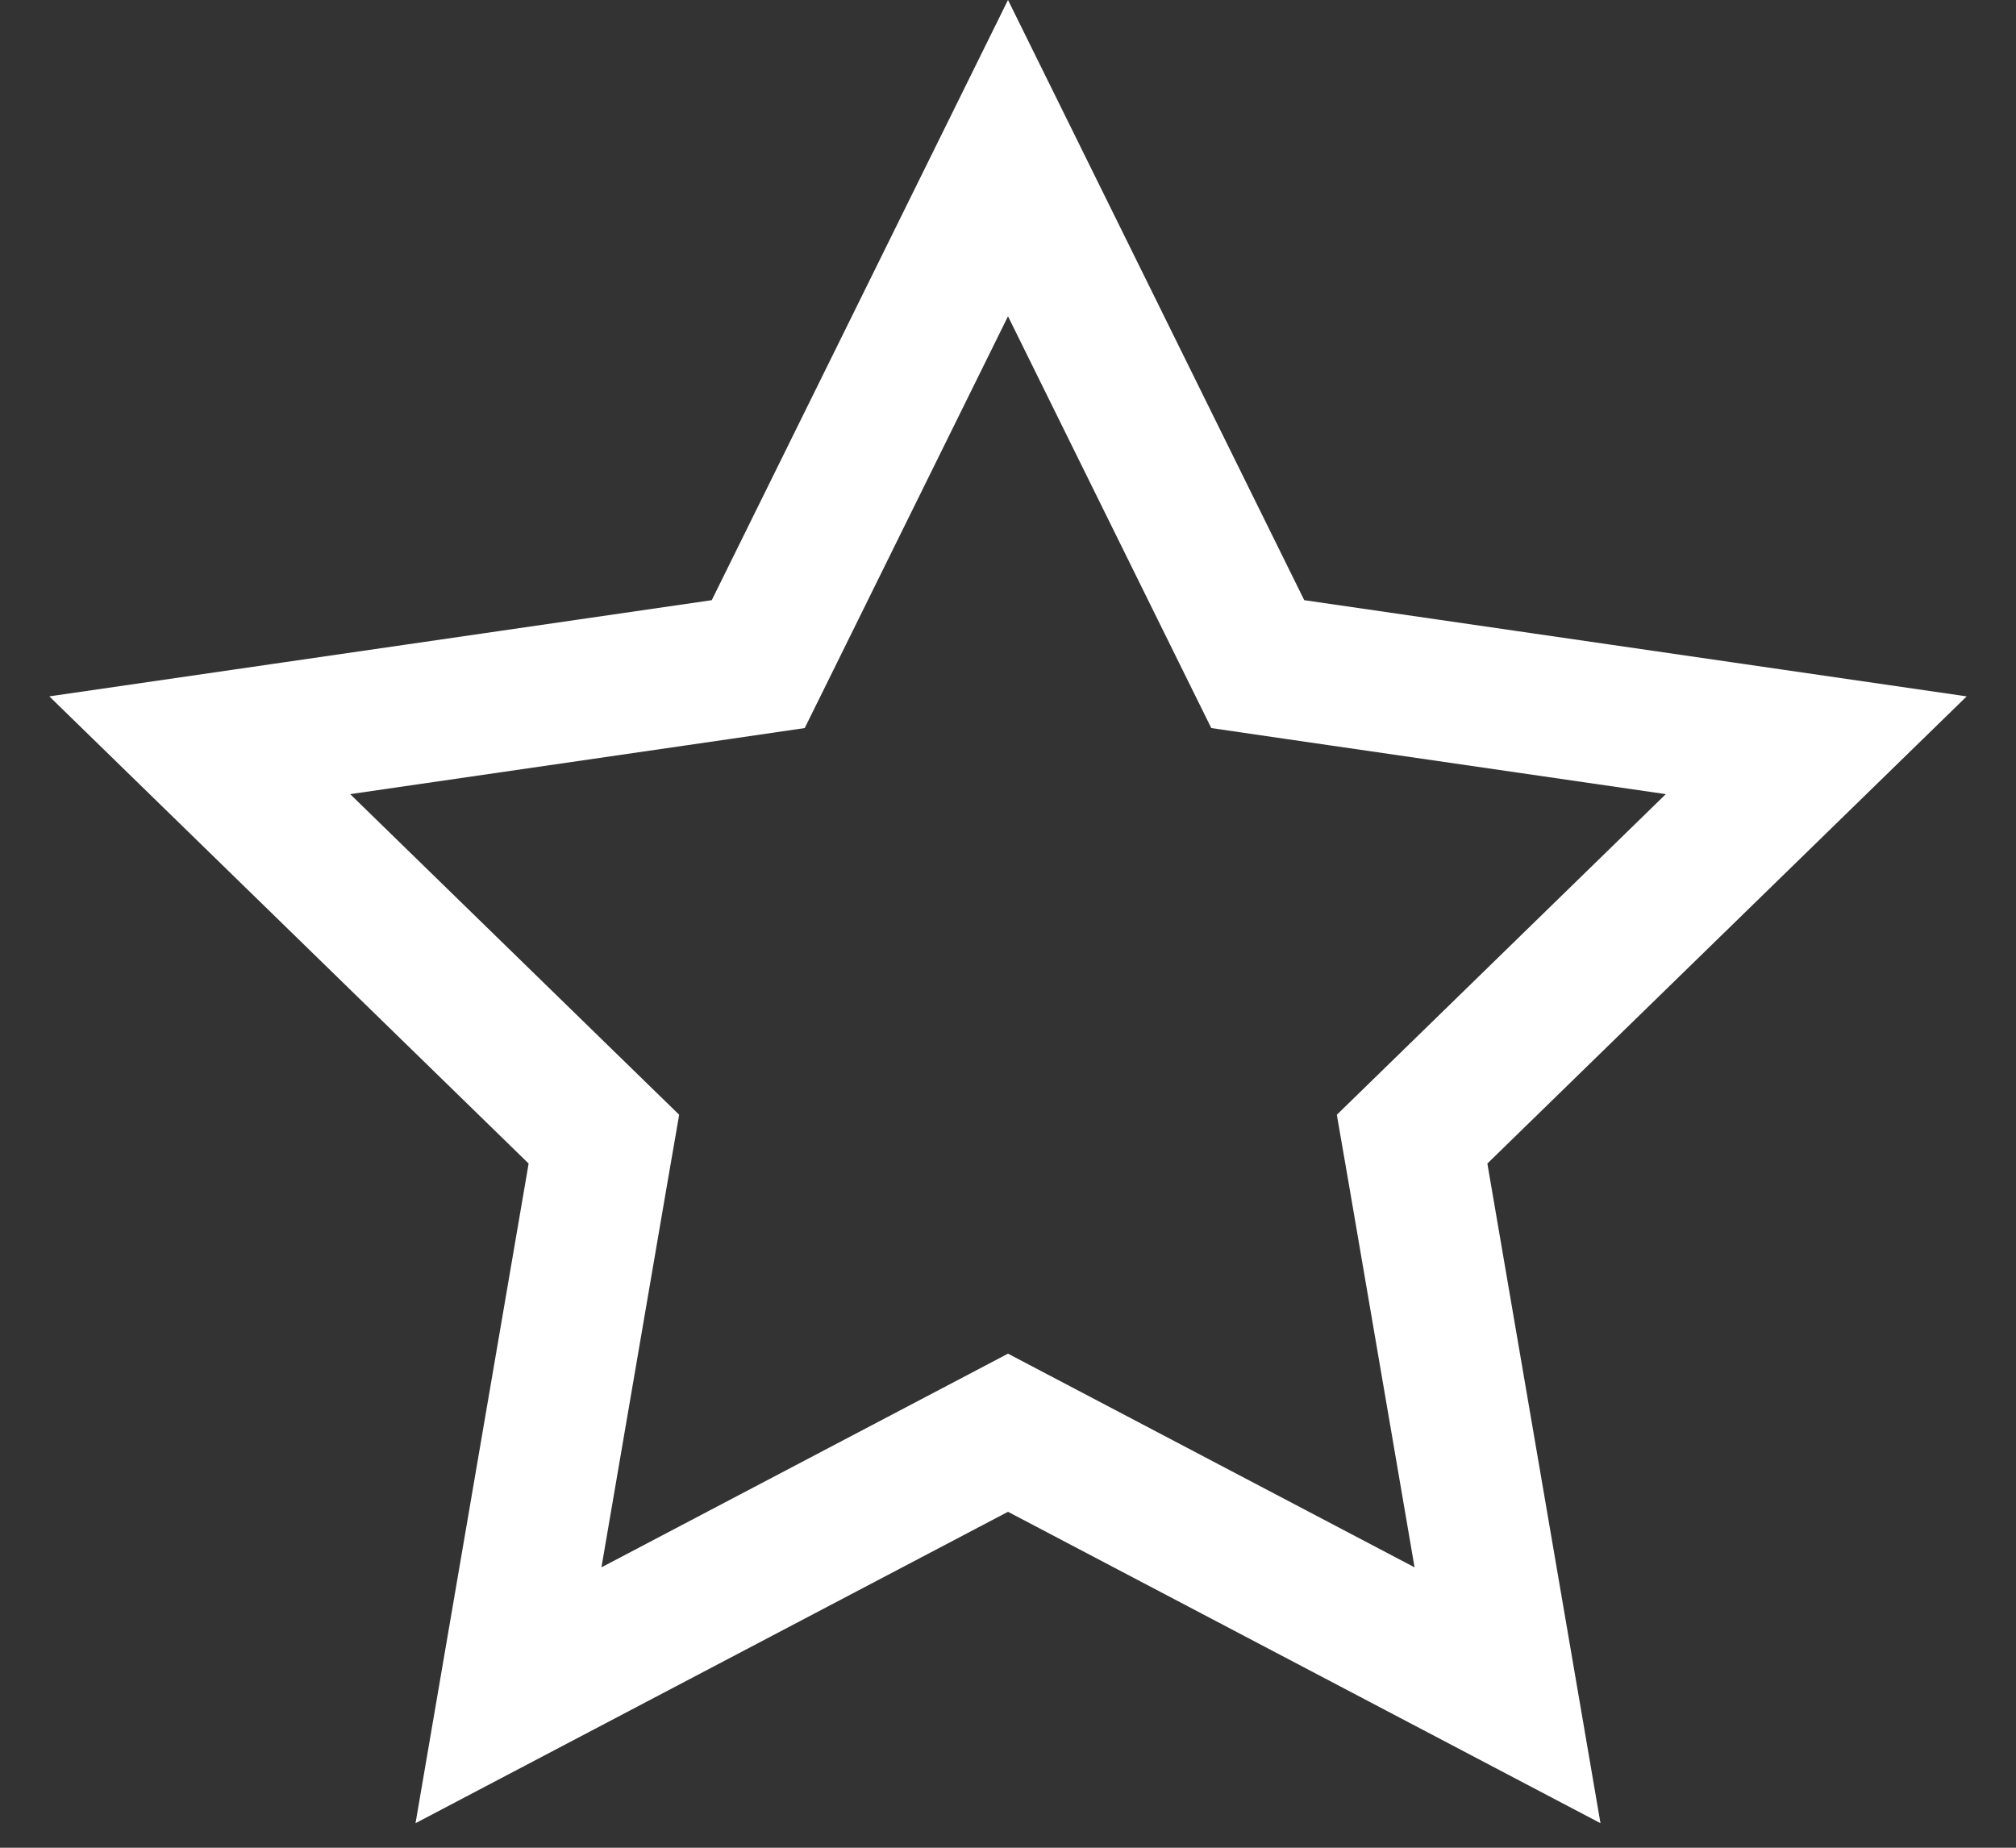 <svg width="36" height="33" viewBox="0 0 36 33" fill="none" xmlns="http://www.w3.org/2000/svg">
<rect x="0" y="0" width="36" height="33" fill="#333333" stroke="none"/>
<path d="M18 2.824L22.169 11.272L22.46 11.861L23.11 11.956L32.433 13.31L25.687 19.886L25.216 20.345L25.328 20.992L26.92 30.277L18.582 25.894L18 25.588L17.418 25.894L9.08 30.277L10.672 20.992L10.784 20.345L10.313 19.886L3.567 13.31L12.89 11.956L13.54 11.861L13.831 11.272L18 2.824Z" stroke="white" stroke-width="2.5"/>
</svg>
